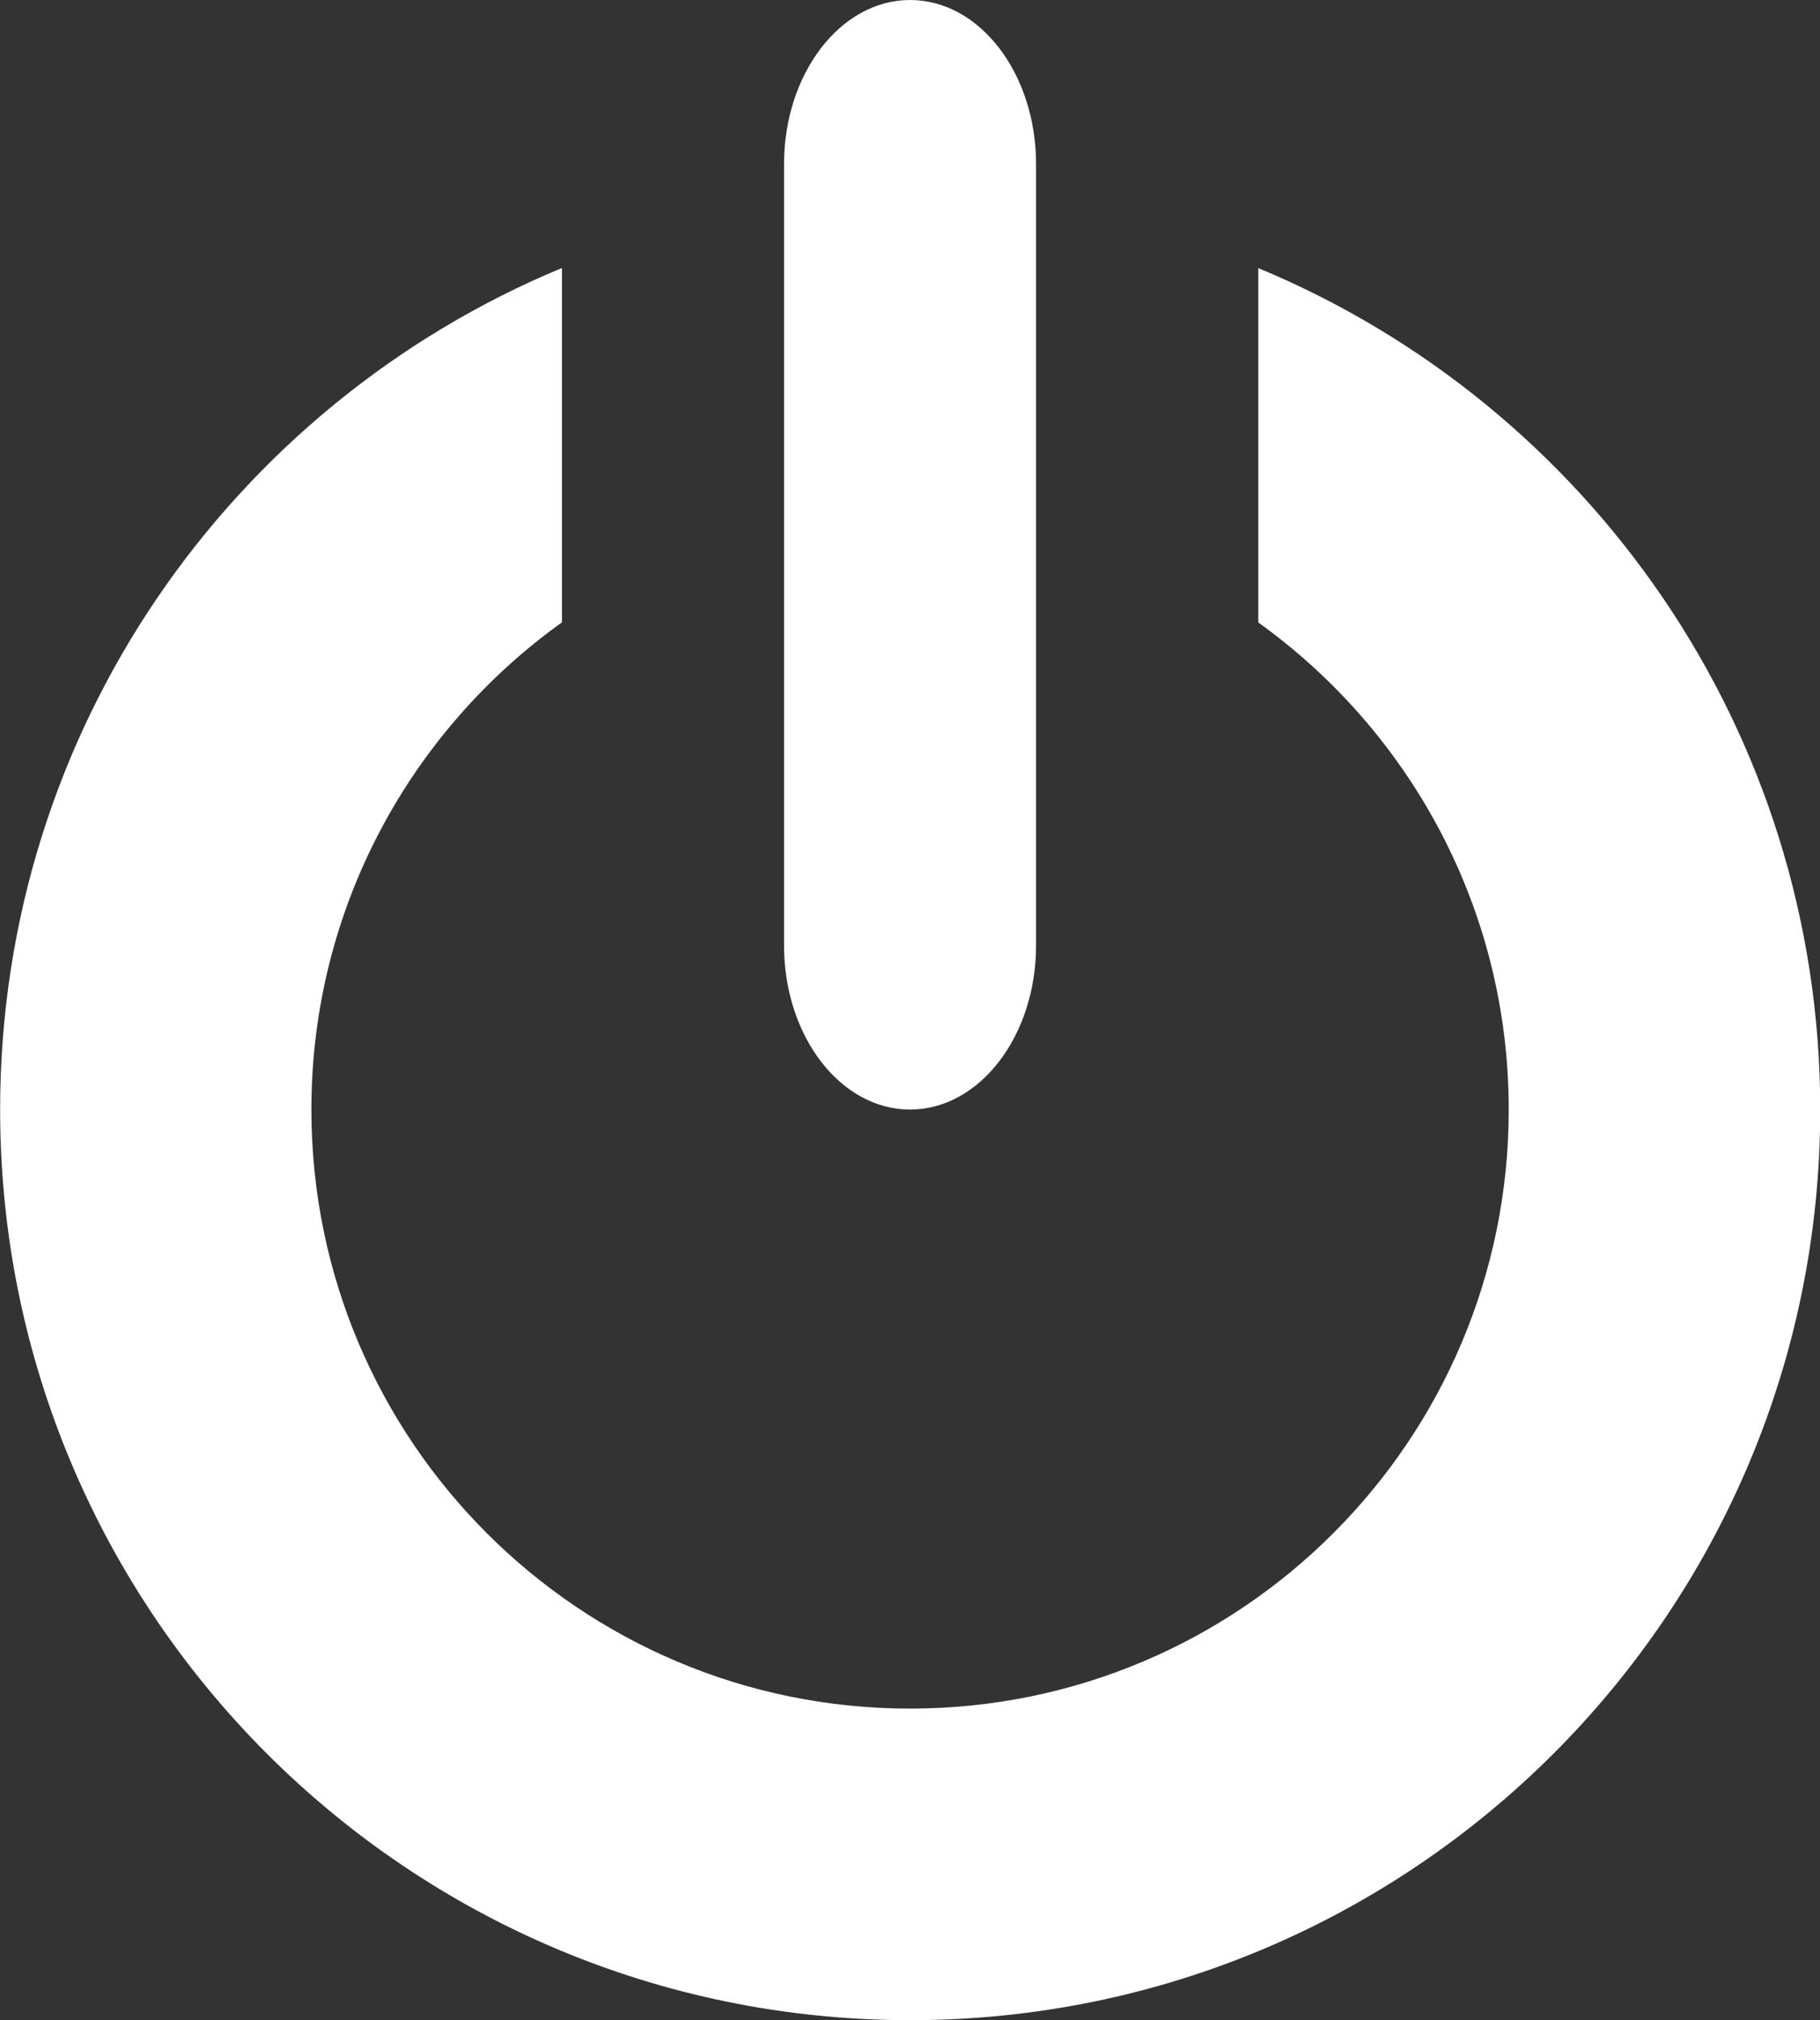 <?xml version="1.0" encoding="utf-8"?>
<!-- Generator: Adobe Illustrator 16.0.4, SVG Export Plug-In . SVG Version: 6.00 Build 0)  -->
<!DOCTYPE svg PUBLIC "-//W3C//DTD SVG 1.1//EN" "http://www.w3.org/Graphics/SVG/1.1/DTD/svg11.dtd">
<svg version="1.1" id="Calque_3" xmlns="http://www.w3.org/2000/svg" xmlns:xlink="http://www.w3.org/1999/xlink" x="0px" y="0px"
	 width="15.325px" height="17px" viewBox="173.877 544.236 15.325 17" enable-background="new 173.877 544.236 15.325 17"
	 xml:space="preserve">
<rect x="173.877" y="544.236" width="15.325" height="17" fill="#333333" stroke="none"/>
<path fill="#FFFFFF" d="M184.472,546.492v2.982c1.276,0.915,2.109,2.409,2.109,4.099c0,2.784-2.257,5.041-5.041,5.041
	s-5.041-2.257-5.041-5.041c0-1.69,0.833-3.186,2.11-4.1v-2.982c-2.777,1.151-4.731,3.888-4.731,7.082
	c0,4.232,3.431,7.663,7.663,7.663s7.663-3.431,7.663-7.663C189.203,550.38,187.249,547.643,184.472,546.492z"/>
<path fill="#FFFFFF" d="M180.479,552.192c0,0.763,0.475,1.381,1.061,1.381l0,0c0.585,0,1.061-0.619,1.061-1.381v-6.575
	c0-0.763-0.475-1.381-1.061-1.381l0,0c-0.585,0-1.061,0.619-1.061,1.381V552.192z"/>
</svg>
